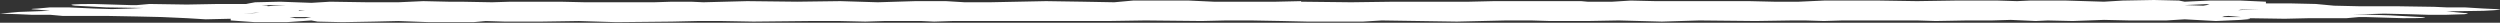 <?xml version="1.0" encoding="UTF-8" standalone="no"?>
<svg xmlns:ffdec="https://www.free-decompiler.com/flash" xmlns:xlink="http://www.w3.org/1999/xlink" ffdec:objectType="shape" height="2.0px" width="220.0px" xmlns="http://www.w3.org/2000/svg">
  <rect width="100%" height="100%" fill="#333333" stroke="none"/>
  <g transform="matrix(1.0, 0.0, 0.0, 1.0, 0.0, 1.0)">
    <path d="M6.05 -0.35 L8.25 -0.25 9.85 -0.2 11.5 -0.25 12.6 -0.3 9.35 -0.35 6.6 -0.5 Q5.5 -0.65 8.25 -0.65 L11.5 -0.55 12.05 -0.55 13.15 -0.65 16.45 -0.6 19.2 -0.65 21.9 -0.65 Q21.4 -0.7 21.9 -0.7 L22.45 -0.8 24.65 -0.85 27.4 -0.75 29.05 -0.85 32.35 -0.8 35.05 -0.8 37.25 -0.9 39.45 -0.85 40.55 -0.85 43.3 -0.8 44.95 -0.85 46.55 -0.85 49.3 -0.85 51.5 -0.8 54.25 -0.8 57.55 -0.8 59.15 -0.85 60.8 -0.85 61.9 -0.8 65.75 -0.9 70.15 -0.85 73.95 -0.9 77.25 -0.8 80.55 -0.9 83.25 -0.9 84.9 -0.8 87.1 -0.8 92.05 -0.9 95.3 -0.85 98.05 -0.8 99.7 -0.95 104.65 -0.95 106.8 -0.85 109.55 -0.85 112.3 -0.85 114.5 -0.9 114.5 -0.85 118.9 -0.8 122.7 -0.85 126.55 -0.85 129.3 -0.85 131.45 -0.9 133.65 -0.9 136.4 -0.9 137.5 -0.9 139.15 -0.9 139.7 -0.85 141.9 -0.85 143.5 -0.95 145.7 -0.9 149.0 -0.9 153.95 -0.9 156.1 -0.85 158.3 -0.85 160.5 -0.95 165.45 -0.95 168.7 -0.9 172.0 -0.95 175.85 -0.95 177.5 -0.9 178.6 -0.95 181.85 -0.95 185.15 -0.85 186.8 -0.95 189.55 -1.0 191.75 -0.95 192.25 -0.85 194.45 -0.95 197.2 -0.95 199.4 -0.85 199.4 -0.7 201.6 -0.7 203.8 -0.65 205.4 -0.5 207.6 -0.45 210.9 -0.45 214.2 -0.4 215.3 -0.35 216.9 -0.35 218.55 -0.25 219.65 -0.2 Q220.75 -0.15 218.55 -0.05 L215.3 0.0 216.9 0.15 Q217.45 0.15 216.9 0.25 L215.3 0.3 213.65 0.3 212.0 0.25 209.8 0.2 208.15 0.25 207.05 0.25 210.35 0.35 213.1 0.5 Q214.2 0.6 211.45 0.6 L208.15 0.5 207.6 0.5 206.5 0.6 203.25 0.6 201.05 0.65 197.75 0.6 Q198.3 0.65 197.75 0.7 L197.2 0.75 195.0 0.85 192.25 0.7 190.65 0.8 187.35 0.8 185.15 0.75 182.4 0.85 180.2 0.8 179.15 0.85 176.95 0.75 175.3 0.8 173.1 0.8 170.35 0.85 168.7 0.8 165.45 0.8 162.15 0.8 160.5 0.85 158.85 0.8 157.75 0.8 154.5 0.85 149.55 0.8 146.25 0.9 142.45 0.8 139.7 0.85 136.4 0.85 134.75 0.8 132.55 0.8 128.2 0.9 124.9 0.85 121.6 0.8 119.95 0.9 115.05 0.9 112.85 0.85 110.1 0.8 107.9 0.8 105.75 0.85 100.8 0.8 97.5 0.85 93.7 0.85 90.4 0.85 88.2 0.85 86.0 0.85 83.8 0.85 82.2 0.9 81.1 0.85 80.55 0.85 77.8 0.85 76.15 0.9 73.95 0.85 71.2 0.85 66.3 0.9 63.55 0.85 61.35 0.85 59.15 0.9 54.25 0.95 50.95 0.85 47.65 0.9 44.4 0.9 42.75 0.85 41.65 0.95 37.8 0.95 35.05 0.85 32.9 0.9 30.15 0.95 27.95 0.9 27.4 0.8 25.2 0.95 22.45 0.95 20.3 0.8 20.3 0.65 18.1 0.7 16.45 0.6 14.25 0.5 12.05 0.45 9.35 0.4 5.5 0.4 4.4 0.3 2.75 0.3 1.65 0.25 0.0 0.2 1.65 0.05 4.4 -0.05 3.3 -0.15 Q2.2 -0.2 3.3 -0.25 L4.4 -0.35 6.05 -0.35 M25.2 -0.55 L24.65 -0.55 23.55 -0.55 23.0 -0.55 23.55 -0.5 23.55 -0.45 24.1 -0.5 25.2 -0.55 M26.3 -0.1 L26.3 -0.05 26.85 -0.05 26.3 -0.1 M196.95 -0.1 L198.85 -0.2 197.2 -0.15 196.95 -0.1 M194.45 -0.65 L192.25 -0.55 193.9 -0.5 194.45 -0.6 Q193.9 -0.6 194.45 -0.65 M195.5 0.5 L197.2 0.5 196.1 0.4 195.55 0.45 Q195.9 0.5 195.5 0.5 M26.85 0.6 L27.4 0.5 25.75 0.5 Q25.2 0.5 25.75 0.55 L26.0 0.6 26.85 0.6 M22.85 0.1 L21.4 0.2 22.45 0.15 22.85 0.1" fill="#ffffff" fill-rule="evenodd" stroke="none"/>
  </g>
</svg>
